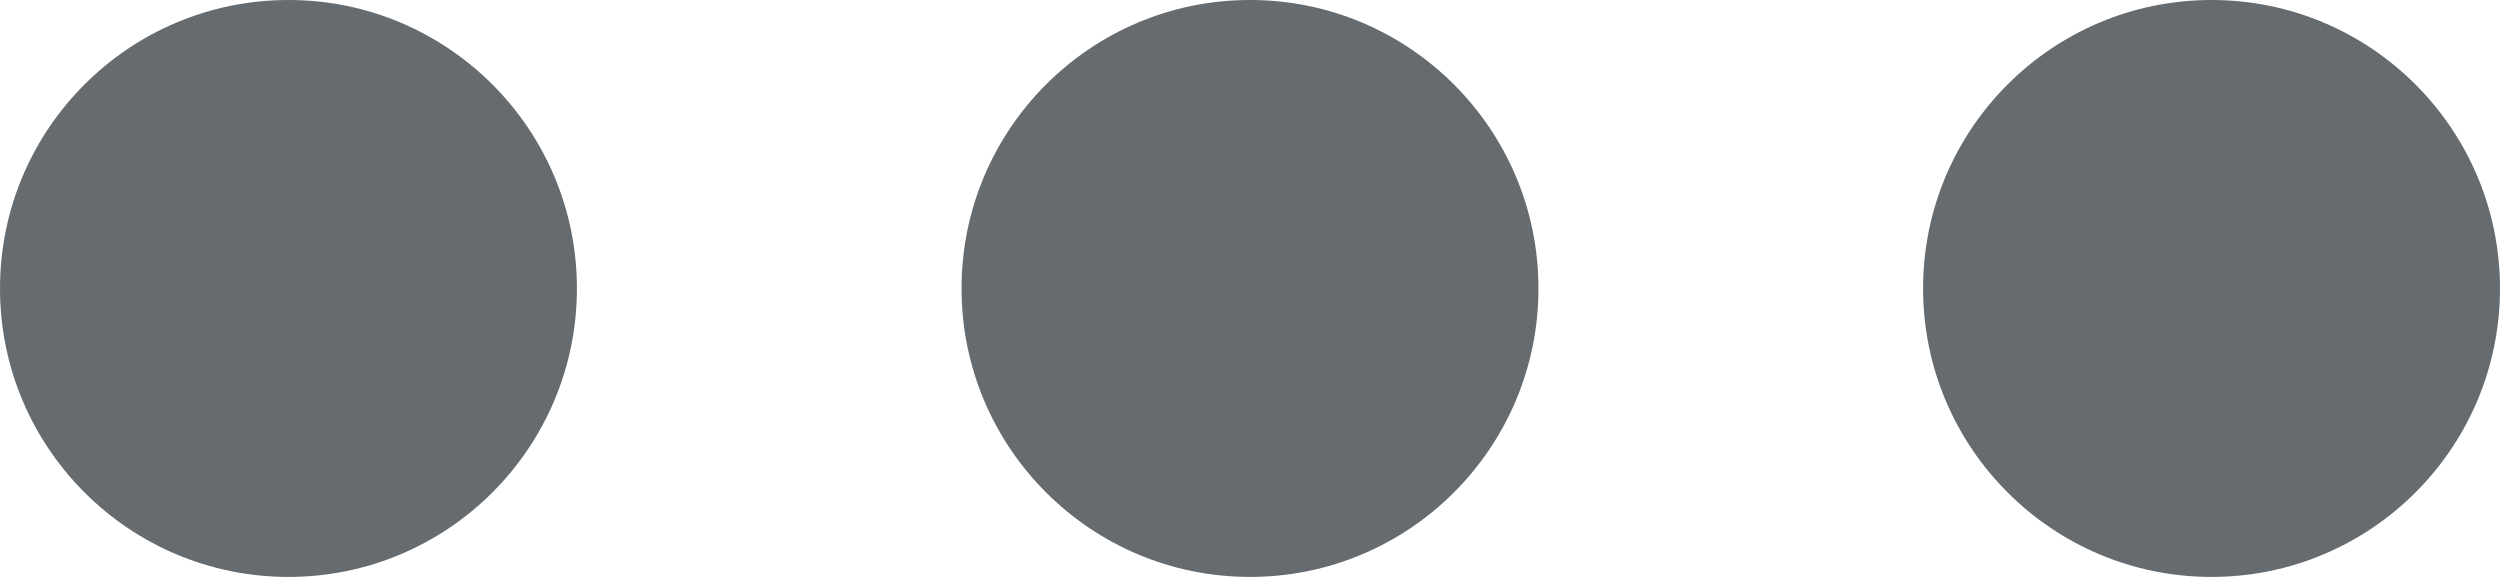 <svg width="39" height="9" viewBox="0 0 39 9" fill="none" xmlns="http://www.w3.org/2000/svg">
<path d="M9 4.5C9 6.985 6.985 9 4.5 9C2.015 9 0 6.985 0 4.5C0 2.015 2.015 0 4.5 0C6.985 0 9 2.015 9 4.5Z" fill="#666B70"/>
<path d="M24 4.5C24 6.985 21.985 9 19.5 9C17.015 9 15 6.985 15 4.5C15 2.015 17.015 0 19.5 0C21.985 0 24 2.015 24 4.5Z" fill="#666B70"/>
<path d="M39 4.5C39 6.985 36.985 9 34.5 9C32.015 9 30 6.985 30 4.5C30 2.015 32.015 0 34.5 0C36.985 0 39 2.015 39 4.5Z" fill="#666B70"/>
</svg>
